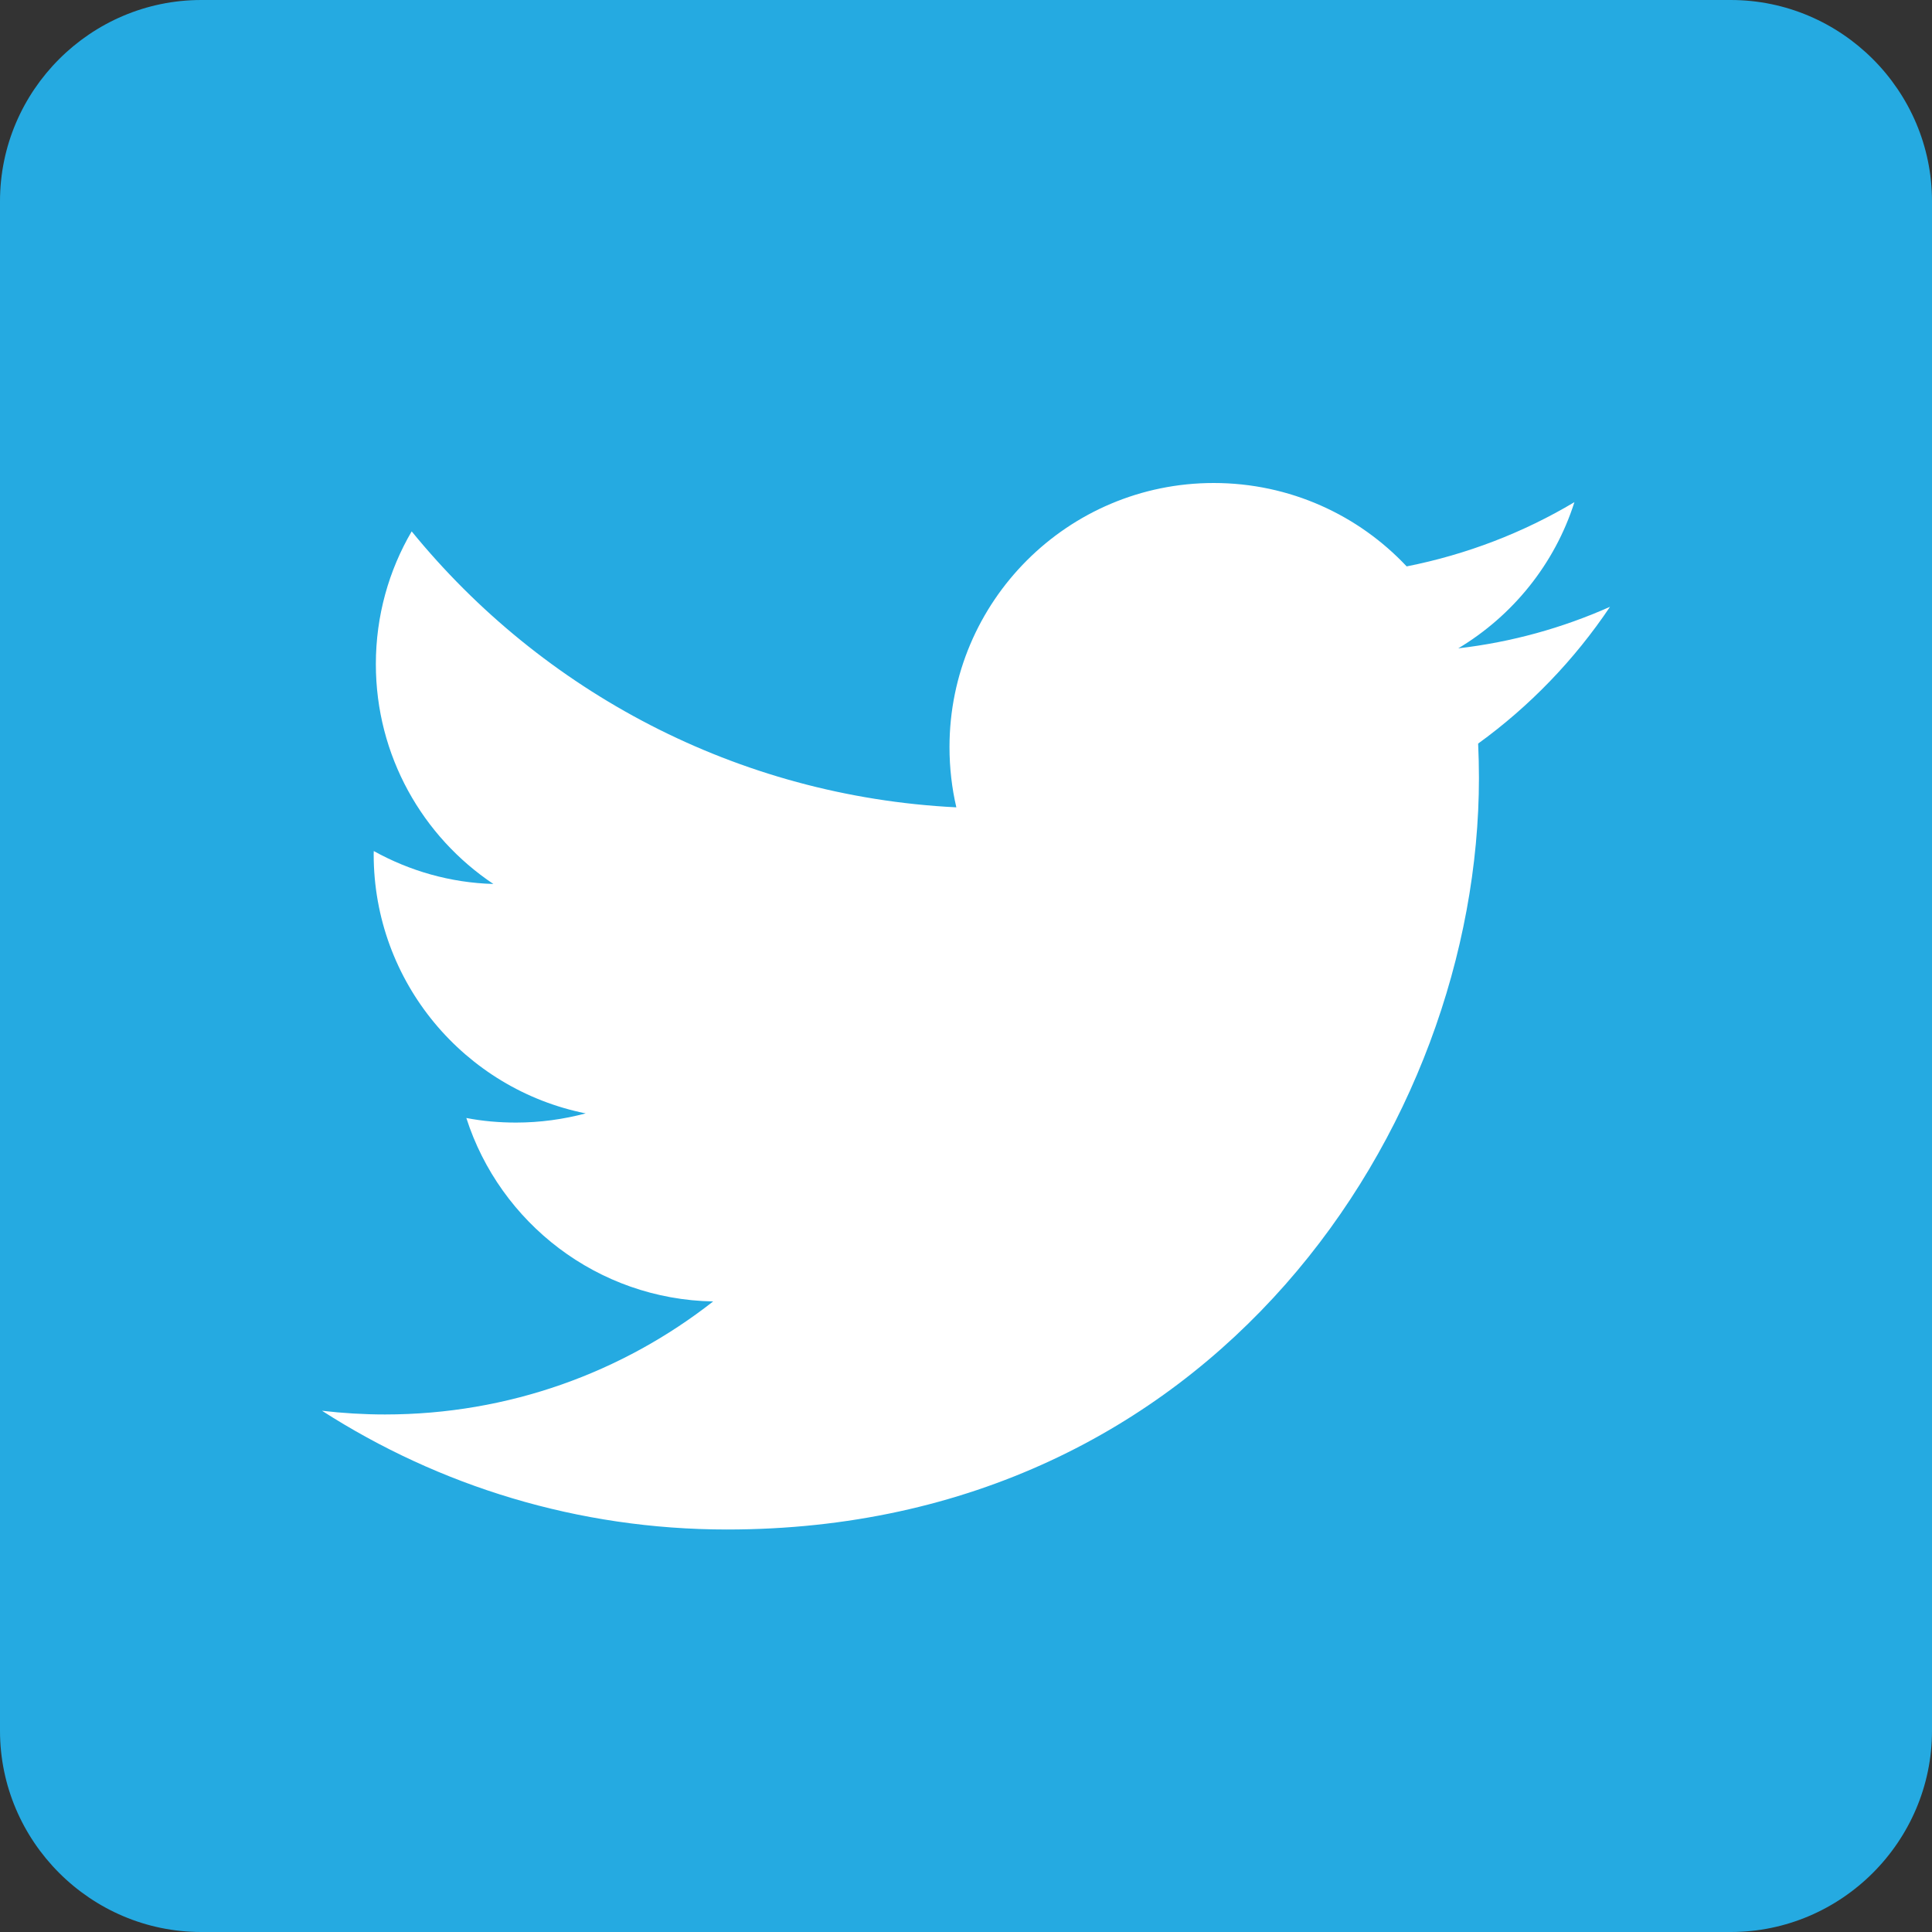 <?xml version="1.0" encoding="UTF-8" standalone="no"?>
<svg width="24px" height="24px" viewBox="0 0 24 24" version="1.1" xmlns="http://www.w3.org/2000/svg" xmlns:xlink="http://www.w3.org/1999/xlink">
    <rect x="0" y="0" width="24" height="24" fill="#333333" stroke="none"/>
    <!-- Generator: Sketch 3.7.2 (28276) - http://www.bohemiancoding.com/sketch -->
    <title>twitter</title>
    <desc>Created with Sketch.</desc>
    <defs></defs>
    <g id="Page-1" stroke="none" stroke-width="1" fill="none" fill-rule="evenodd">
        <g id="GF_frontend_candidate_wide" transform="translate(-957, -1673)">
            <g id="twitter" transform="translate(957, 1673)">
                <g id="Group-14">
                    <path d="M21.5,0 L2.5,0 C1.125,0 0,1.125 0,2.5 L0,21.5 C0,22.875 1.125,24 2.5,24 L21.5,24 C22.875,24 24,22.875 24,21.5 L24,2.5 C24,1.125 22.875,0 21.5,0" id="Fill-1" fill="#25AAE1"></path>
                    <path d="M18.362,9.237 C18.368,9.378 18.372,9.52 18.372,9.662 C18.372,14 15.07,19 9.032,19 C7.177,19 5.453,18.458 4,17.525 C4.257,17.555 4.518,17.571 4.783,17.571 C6.321,17.571 7.736,17.047 8.859,16.167 C7.423,16.141 6.211,15.192 5.793,13.888 C5.994,13.927 6.2,13.945 6.411,13.945 C6.71,13.945 7,13.904 7.276,13.831 C5.774,13.53 4.642,12.203 4.642,10.612 C4.642,10.598 4.642,10.586 4.643,10.572 C5.085,10.817 5.591,10.966 6.129,10.981 C5.249,10.393 4.669,9.388 4.669,8.25 C4.669,7.648 4.831,7.084 5.114,6.601 C6.732,8.585 9.151,9.893 11.88,10.029 C11.824,9.789 11.795,9.538 11.795,9.28 C11.795,7.47 13.265,6 15.077,6 C16.022,6 16.875,6.398 17.474,7.036 C18.221,6.888 18.924,6.616 19.558,6.238 C19.313,7.007 18.792,7.648 18.115,8.054 C18.779,7.977 19.411,7.8 20,7.538 C19.559,8.196 19.003,8.773 18.362,9.237" id="Path" fill="#FFFFFF"></path>
                </g>
            </g>
        </g>
    </g>
</svg>